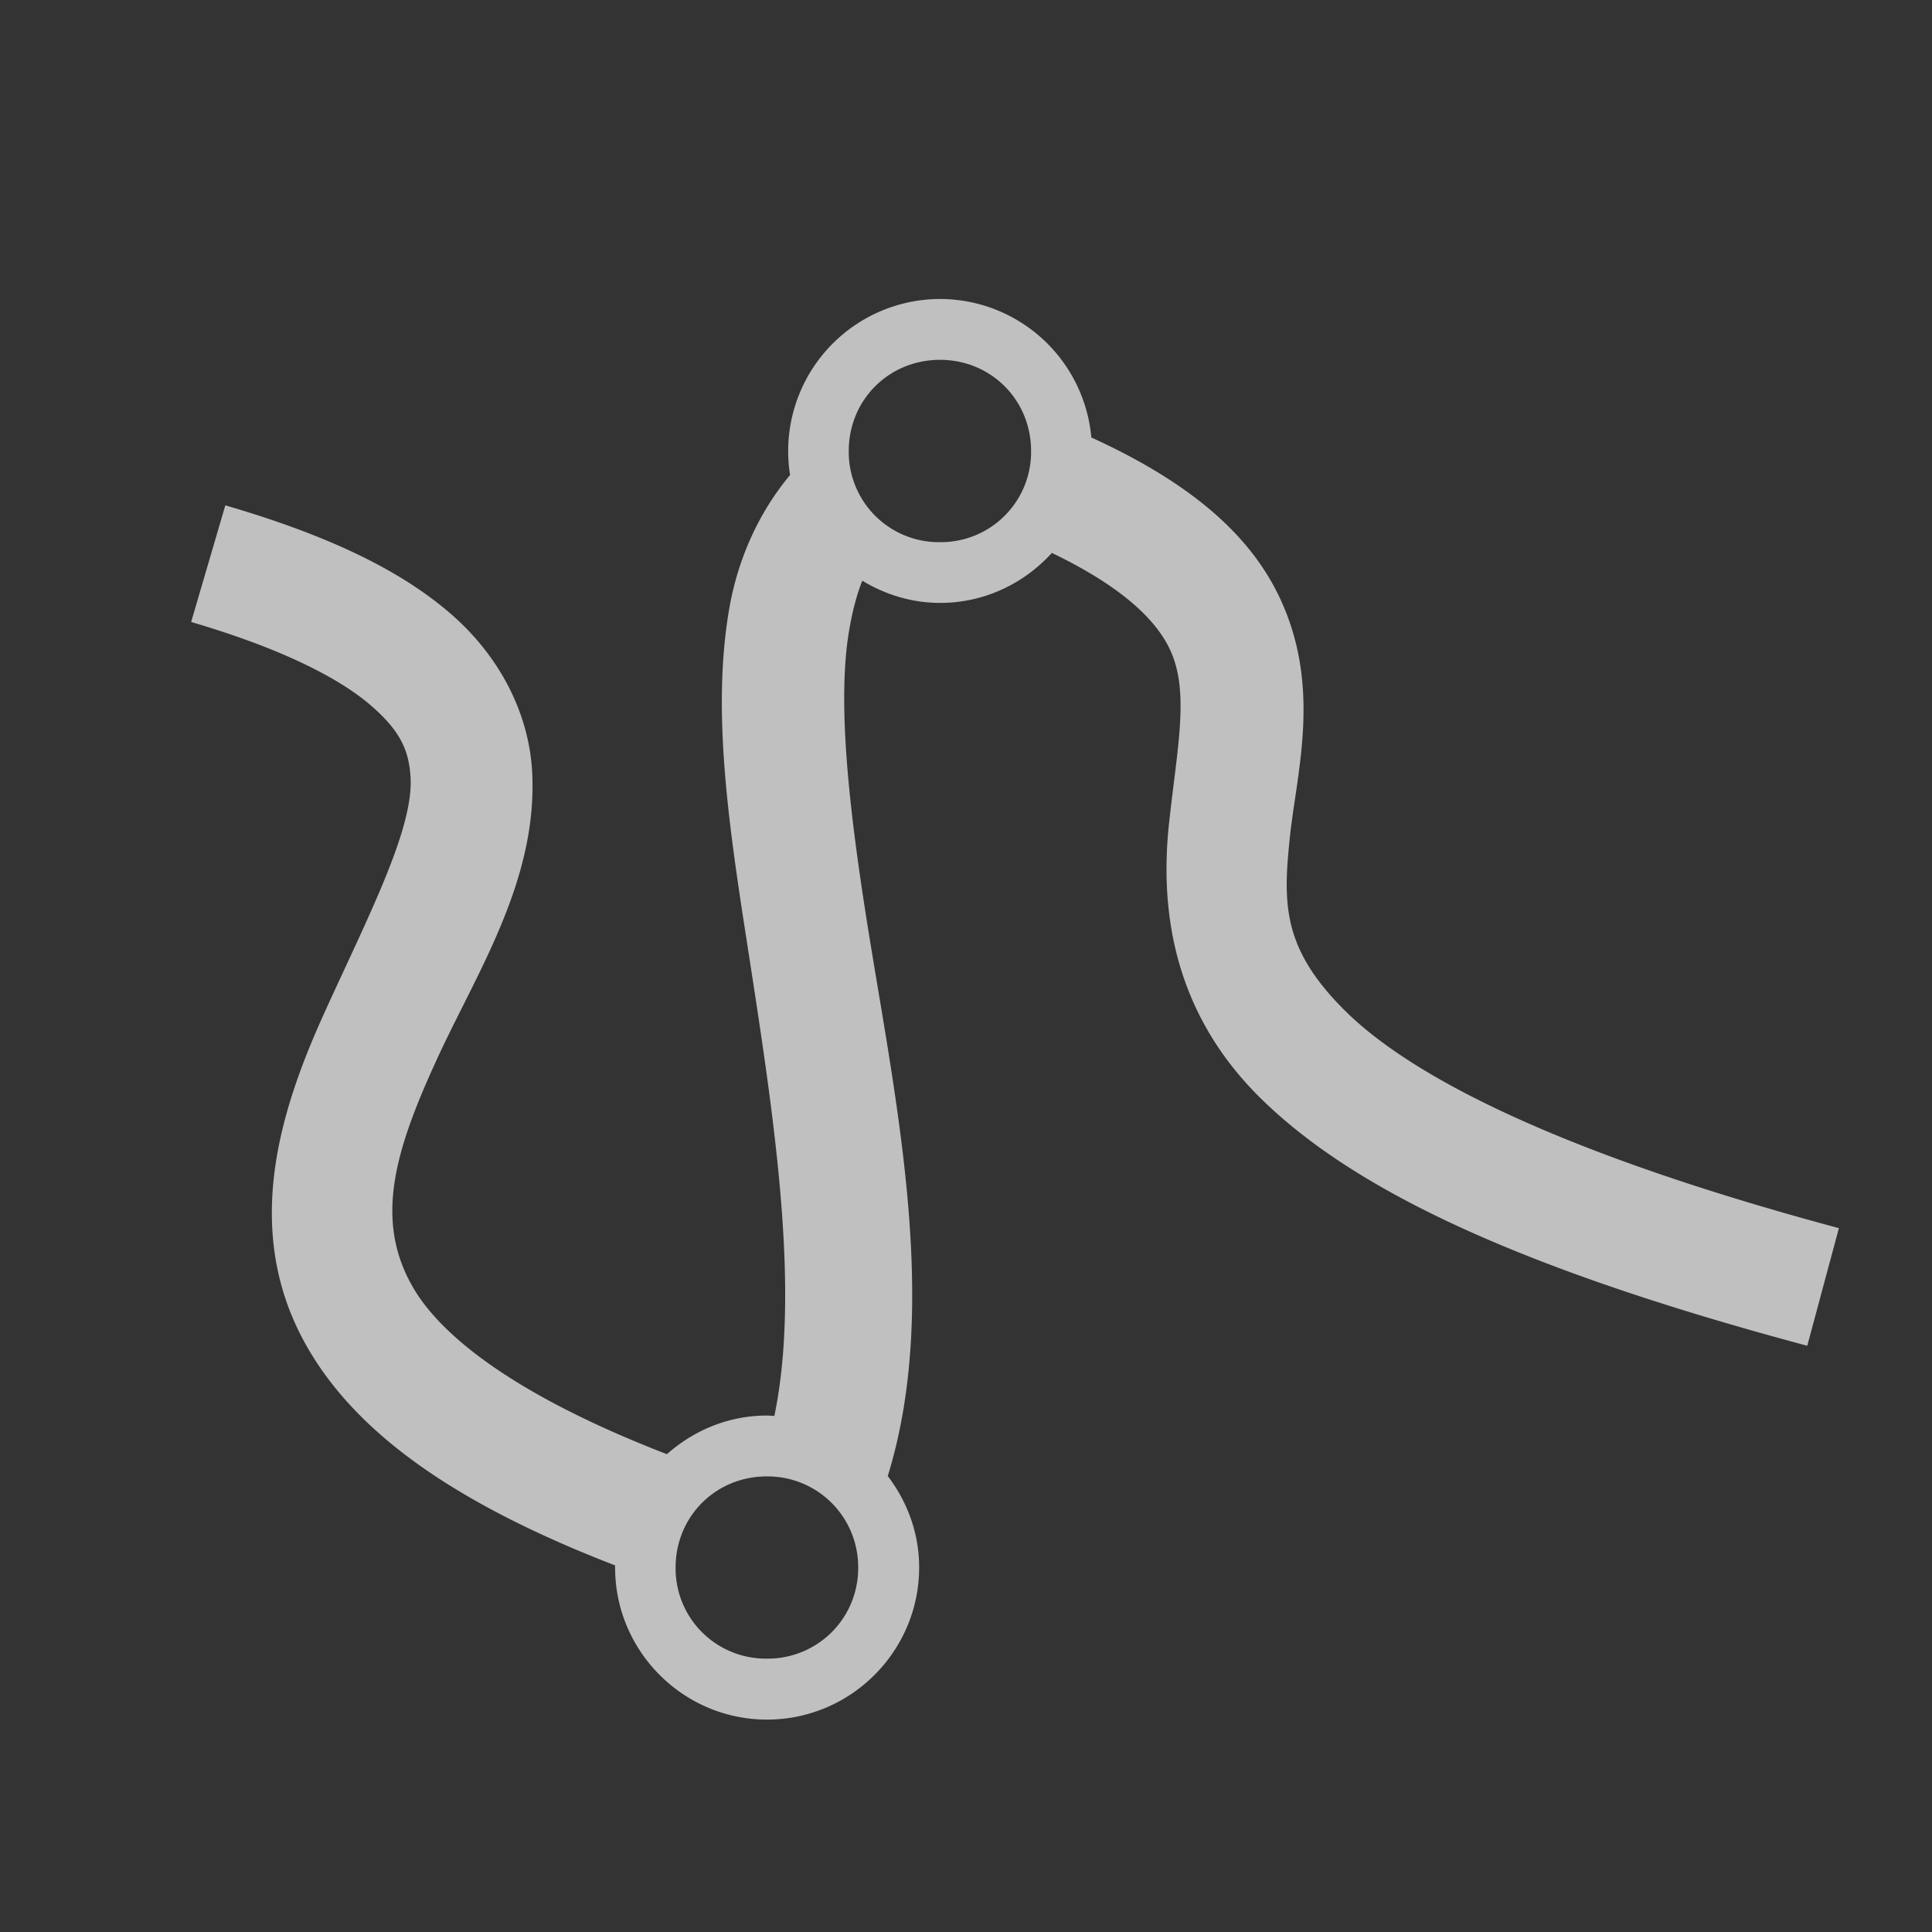 <svg xmlns="http://www.w3.org/2000/svg" width="16" height="16">
    <rect width="100%" height="100%" fill="#333333" stroke="none"/>
    <path fill="#fdfdfd" d="M7.785 2.476a1.26 1.26 0 0 0-1.242 1.458c-.26.311-.428.69-.5 1.086-.145.808-.022 1.714.123 2.655.224 1.45.474 2.956.247 4.051-.02 0-.04-.003-.062-.003-.318 0-.606.123-.828.32-1.251-.484-1.873-.978-2.107-1.389-.316-.552-.144-1.123.19-1.855.332-.732.856-1.508.8-2.425-.03-.458-.256-.931-.678-1.295-.422-.364-1.02-.648-1.862-.894l-.283.966c.761.223 1.232.47 1.487.69.255.22.316.382.33.595.026.427-.346 1.144-.711 1.946-.365.803-.695 1.81-.147 2.77.403.705 1.2 1.29 2.552 1.812v.018c0 .693.565 1.259 1.258 1.259.694 0 1.26-.566 1.26-1.26 0-.285-.099-.546-.26-.757.45-1.455.042-3.202-.19-4.704-.142-.92-.228-1.757-.126-2.321.027-.152.061-.278.105-.39.19.115.409.184.645.184.367 0 .695-.161.925-.414.607.292.87.57.978.8.165.351.06.807-.01 1.462-.066.656.013 1.526.773 2.266s2.09 1.389 4.515 2.038l.262-.974c-2.347-.63-3.537-1.262-4.074-1.785-.536-.523-.53-.897-.474-1.443.056-.545.267-1.25-.083-1.993-.244-.517-.73-.948-1.56-1.327a1.26 1.26 0 0 0-1.253-1.147zm0 .504c.422 0 .754.332.754.755a.747.747 0 0 1-.754.755.747.747 0 0 1-.756-.755c0-.423.332-.755.756-.755zM6.35 12.227a.75.75 0 0 1 .757.755.748.748 0 0 1-.757.754.747.747 0 0 1-.755-.754c0-.423.332-.755.755-.755z" opacity=".7"/>
</svg>
